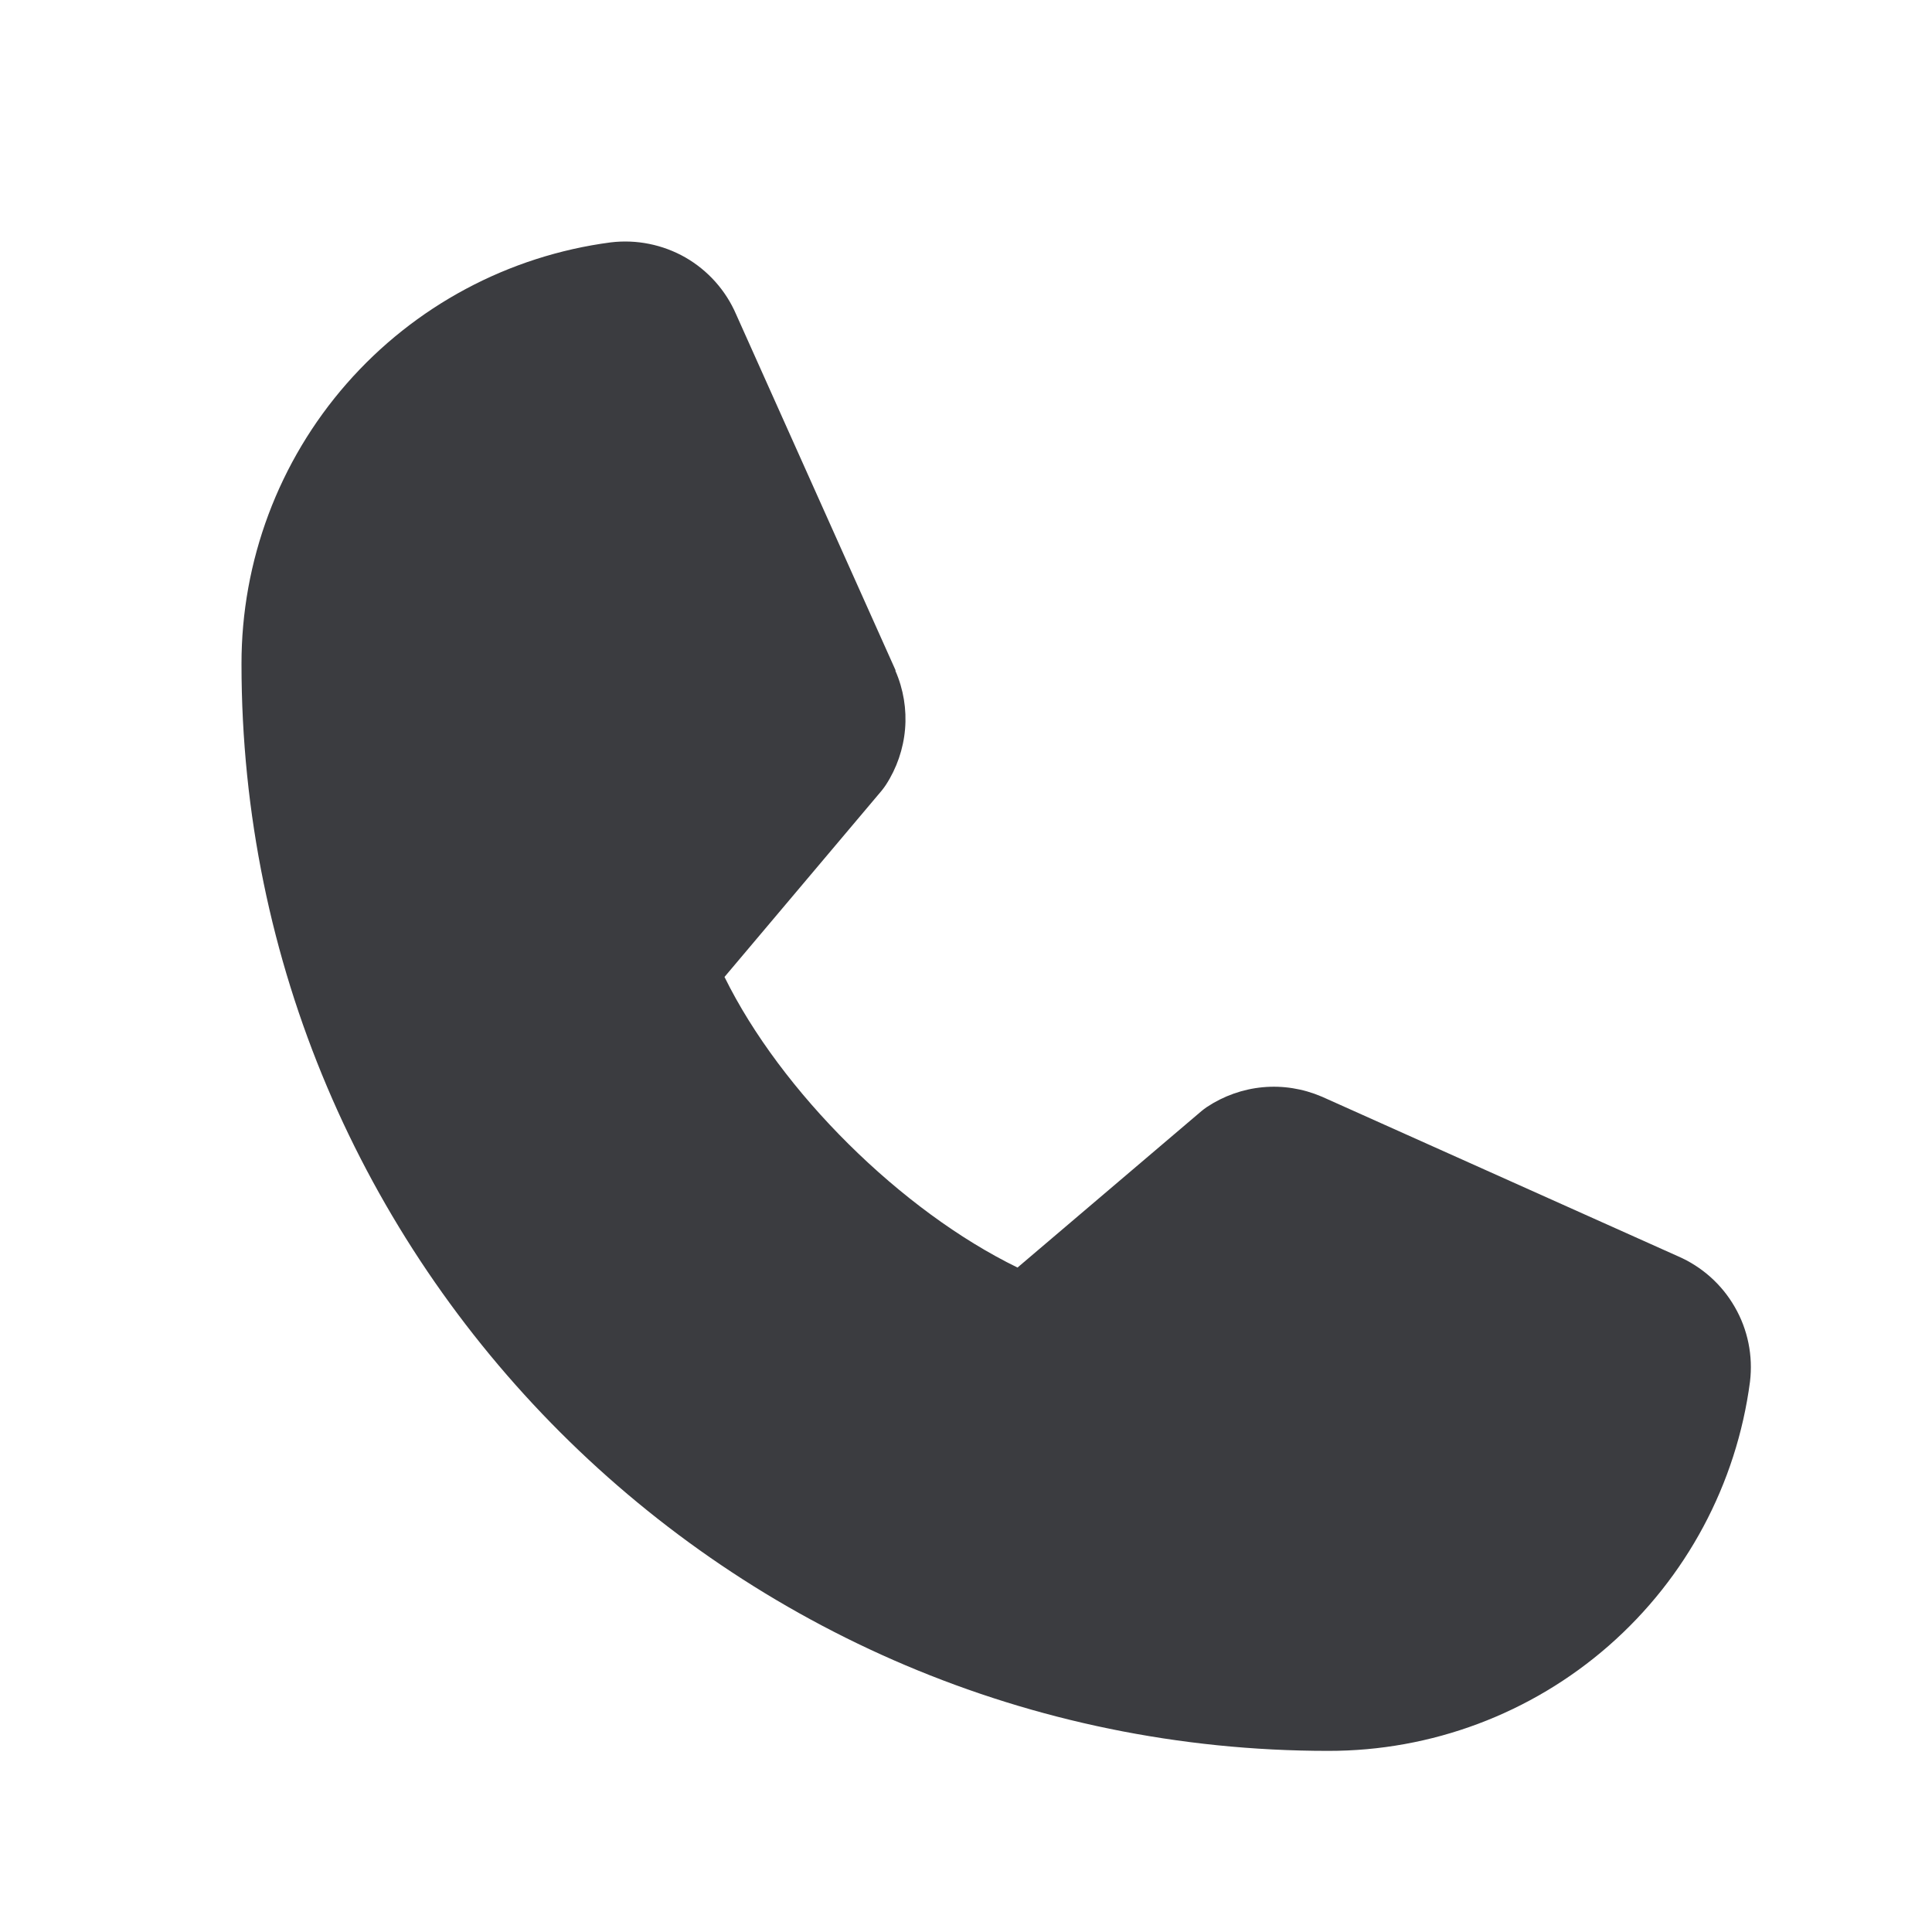<svg width="24" height="24" viewBox="0 0 24 24" fill="none" xmlns="http://www.w3.org/2000/svg">
<path d="M21.739 17.164C21.572 18.434 20.948 19.6 19.984 20.444C19.02 21.288 17.781 21.752 16.5 21.75C9.056 21.75 3 15.694 3 8.25C2.998 6.969 3.462 5.73 4.306 4.766C5.15 3.802 6.316 3.178 7.586 3.011C7.907 2.972 8.233 3.038 8.514 3.198C8.794 3.359 9.016 3.607 9.144 3.904L11.124 8.324V8.335C11.223 8.562 11.264 8.811 11.243 9.057C11.222 9.304 11.14 9.542 11.005 9.75C10.988 9.775 10.971 9.799 10.952 9.822L9 12.136C9.702 13.563 11.195 15.042 12.64 15.746L14.922 13.805C14.945 13.786 14.968 13.768 14.992 13.752C15.2 13.614 15.439 13.529 15.687 13.506C15.935 13.483 16.185 13.523 16.415 13.621L16.427 13.626L20.843 15.605C21.141 15.734 21.389 15.955 21.55 16.236C21.712 16.516 21.778 16.842 21.739 17.164Z" fill="#3B3C40"/>
</svg>

